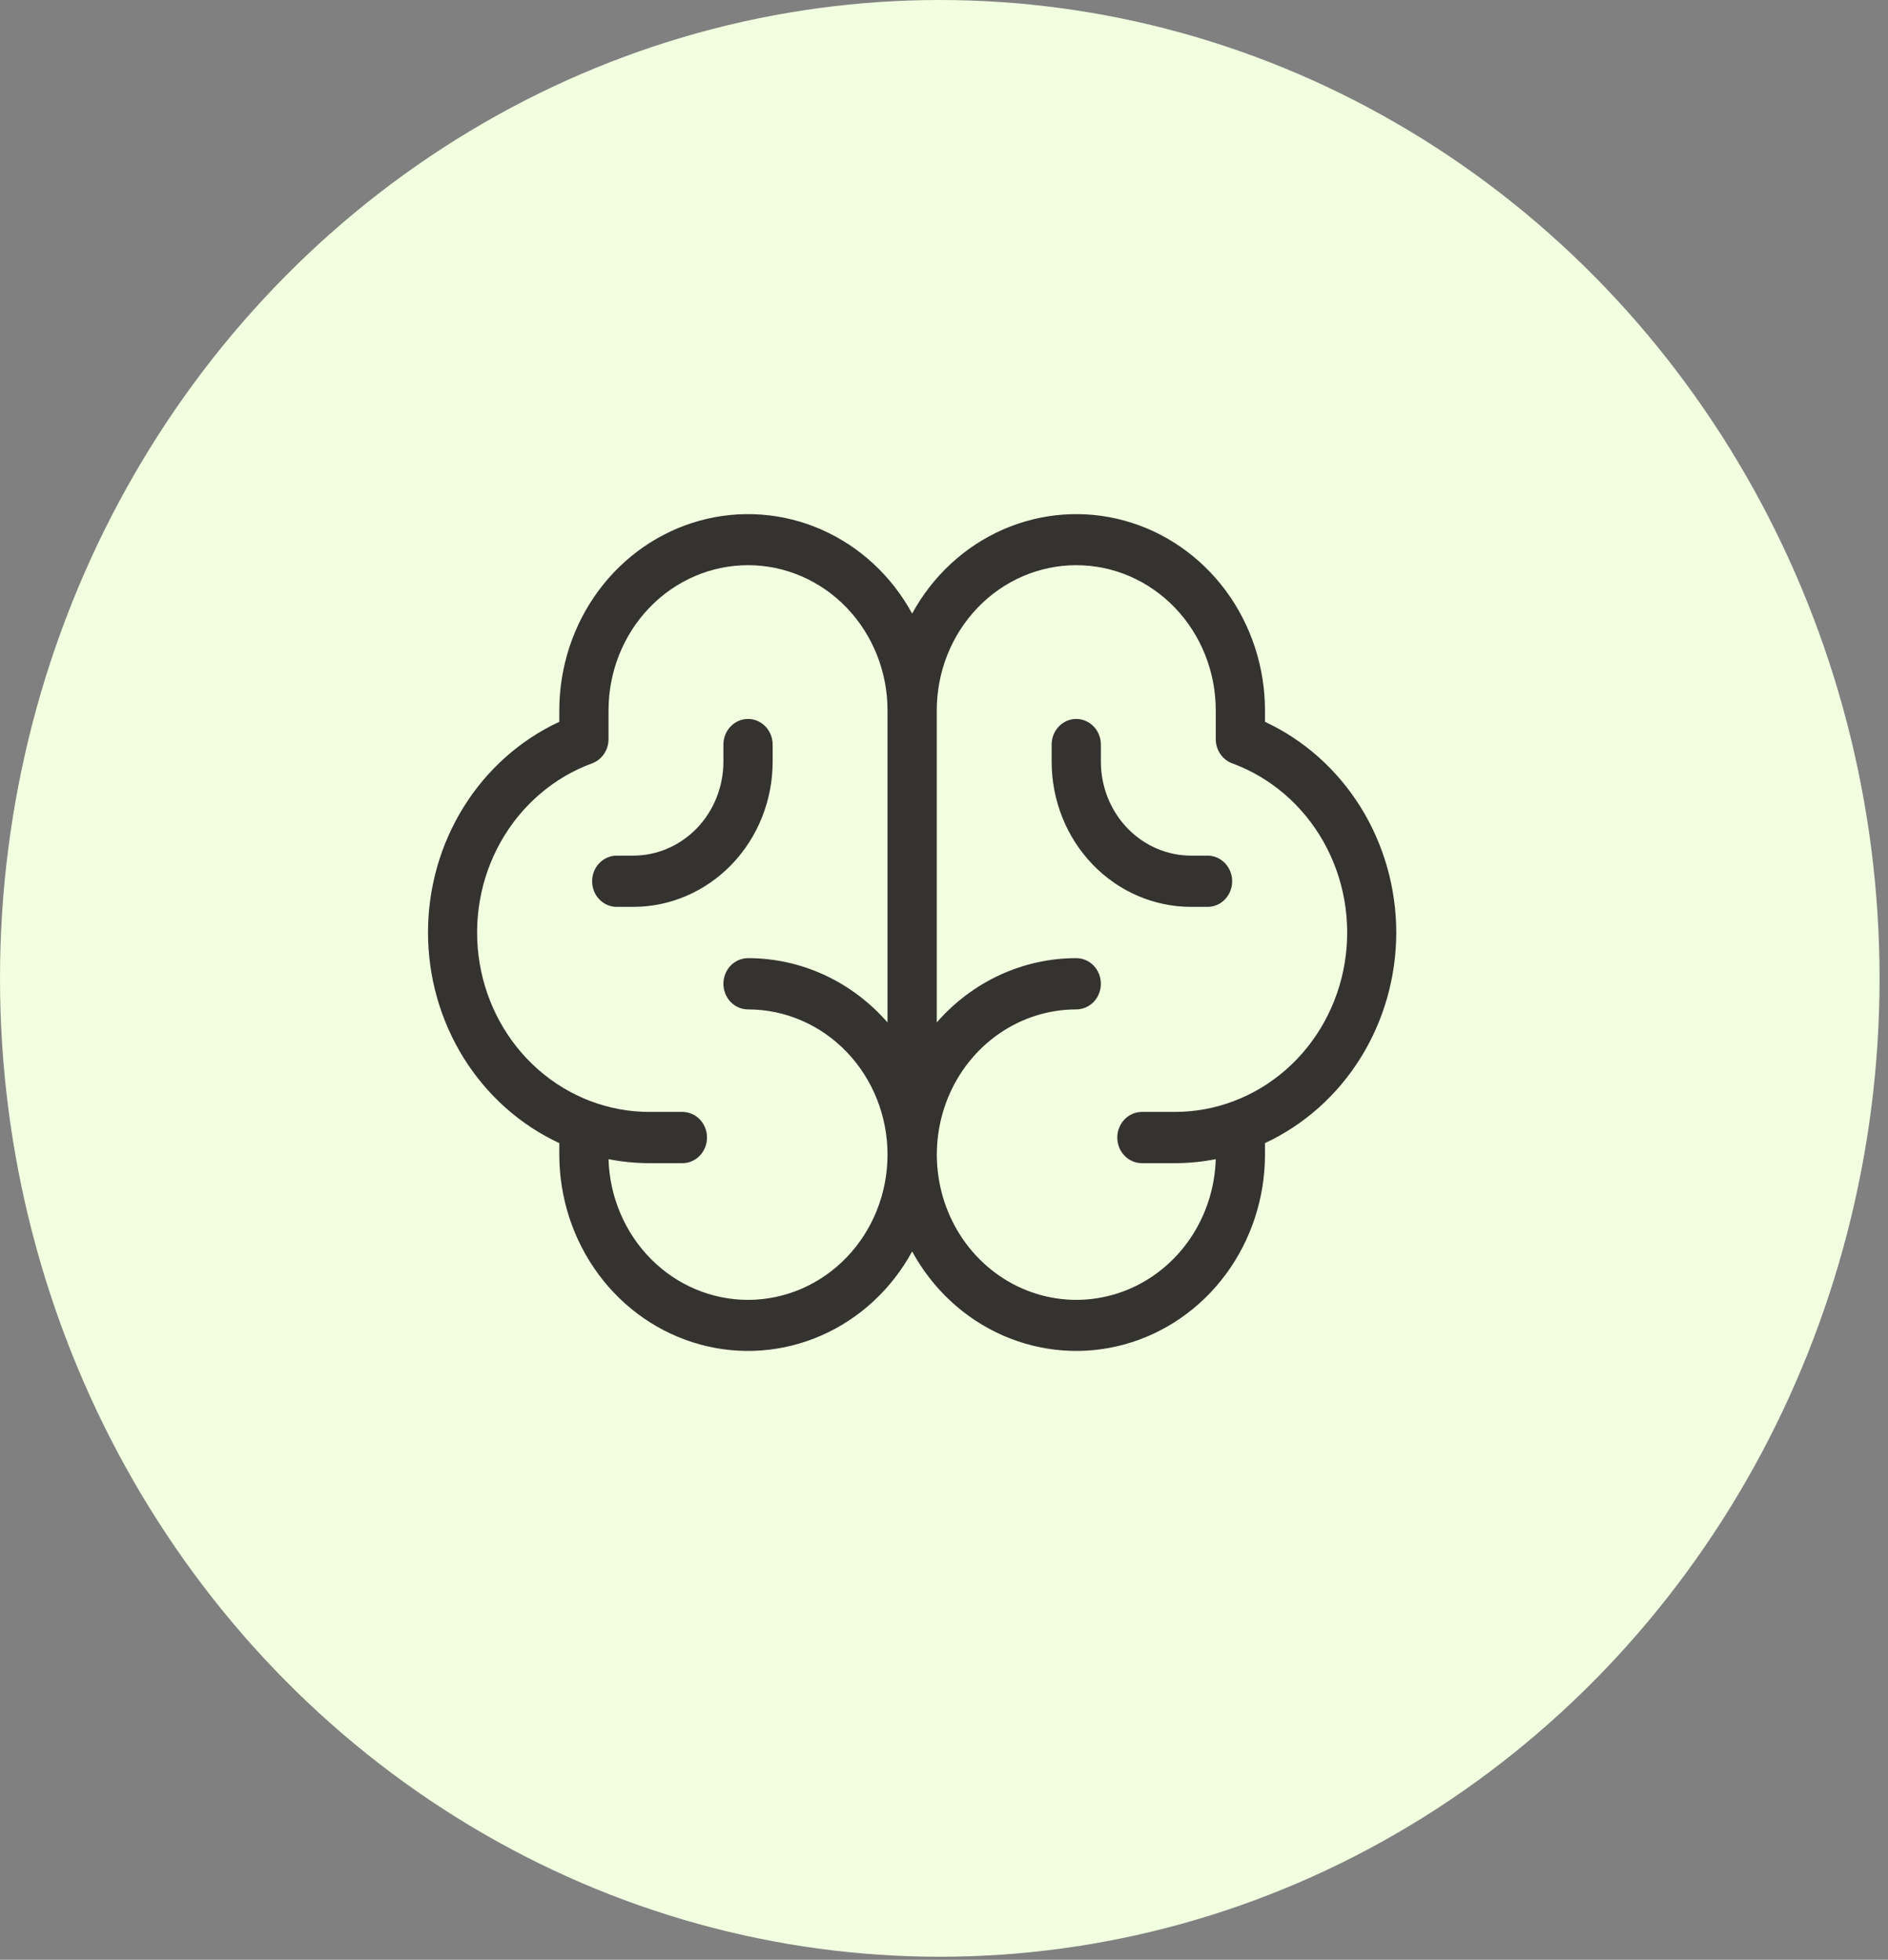 <svg width="132" height="137" viewBox="0 0 132 137" fill="none" xmlns="http://www.w3.org/2000/svg">
<rect x="0" y="0" width="132" height="137" fill="#808080" stroke="none"/>
<ellipse cx="65.705" cy="68.395" rx="65.705" ry="68.395" fill="#F1FFE0"/>
<path d="M97.621 65.189C97.618 62.074 96.749 59.027 95.121 56.413C93.492 53.8 91.173 51.733 88.442 50.459V49.662C88.439 46.631 87.473 43.686 85.695 41.286C83.917 38.886 81.426 37.166 78.61 36.394C75.795 35.621 72.813 35.84 70.129 37.015C67.445 38.191 65.21 40.257 63.773 42.893C62.335 40.257 60.1 38.191 57.416 37.015C54.732 35.84 51.75 35.621 48.935 36.394C46.119 37.166 43.628 38.886 41.85 41.286C40.072 43.686 39.106 46.631 39.103 49.662V50.459C36.37 51.728 34.049 53.794 32.42 56.408C30.791 59.021 29.924 62.069 29.924 65.184C29.924 68.3 30.791 71.348 32.42 73.961C34.049 76.575 36.37 78.641 39.103 79.91V80.716C39.106 83.747 40.072 86.692 41.85 89.092C43.628 91.492 46.119 93.212 48.935 93.984C51.75 94.757 54.732 94.538 57.416 93.363C60.1 92.188 62.335 90.121 63.773 87.485C65.21 90.121 67.445 92.188 70.129 93.363C72.813 94.538 75.795 94.757 78.61 93.984C81.426 93.212 83.917 91.492 85.695 89.092C87.473 86.692 88.439 83.747 88.442 80.716V79.91C91.173 78.639 93.493 76.573 95.121 73.961C96.75 71.349 97.618 68.303 97.621 65.189ZM52.298 90.869C49.764 90.87 47.328 89.844 45.507 88.008C43.687 86.172 42.624 83.67 42.545 81.033C43.491 81.219 44.451 81.313 45.414 81.313H47.709C48.165 81.313 48.603 81.125 48.926 80.789C49.248 80.453 49.43 79.997 49.43 79.522C49.43 79.047 49.248 78.591 48.926 78.255C48.603 77.919 48.165 77.73 47.709 77.73H45.414C42.57 77.733 39.817 76.688 37.642 74.781C35.467 72.874 34.01 70.227 33.53 67.309C33.049 64.392 33.575 61.391 35.015 58.839C36.455 56.286 38.716 54.346 41.398 53.361C41.734 53.238 42.024 53.009 42.23 52.706C42.435 52.404 42.545 52.042 42.545 51.671V49.662C42.545 46.969 43.573 44.387 45.402 42.483C47.231 40.579 49.712 39.51 52.298 39.51C54.885 39.51 57.366 40.579 59.195 42.483C61.024 44.387 62.051 46.969 62.051 49.662V71.475C60.817 70.059 59.311 68.927 57.632 68.153C55.952 67.379 54.135 66.98 52.298 66.981C51.842 66.981 51.404 67.169 51.081 67.505C50.759 67.841 50.577 68.297 50.577 68.772C50.577 69.247 50.759 69.703 51.081 70.039C51.404 70.375 51.842 70.564 52.298 70.564C54.885 70.564 57.366 71.633 59.195 73.537C61.024 75.441 62.051 78.024 62.051 80.716C62.051 83.409 61.024 85.991 59.195 87.895C57.366 89.799 54.885 90.869 52.298 90.869ZM82.131 77.73H79.837C79.38 77.73 78.942 77.919 78.62 78.255C78.297 78.591 78.115 79.047 78.115 79.522C78.115 79.997 78.297 80.453 78.62 80.789C78.942 81.125 79.38 81.313 79.837 81.313H82.131C83.094 81.313 84.054 81.219 85 81.033C84.94 83.026 84.318 84.957 83.21 86.584C82.103 88.212 80.56 89.463 78.773 90.184C76.987 90.904 75.036 91.06 73.165 90.633C71.293 90.207 69.584 89.216 68.25 87.784C66.916 86.352 66.017 84.543 65.665 82.583C65.312 80.623 65.523 78.598 66.269 76.761C67.015 74.925 68.265 73.357 69.861 72.255C71.458 71.153 73.331 70.565 75.247 70.564C75.703 70.564 76.141 70.375 76.464 70.039C76.787 69.703 76.968 69.247 76.968 68.772C76.968 68.297 76.787 67.841 76.464 67.505C76.141 67.169 75.703 66.981 75.247 66.981C73.41 66.98 71.593 67.379 69.913 68.153C68.234 68.927 66.728 70.059 65.494 71.475V49.662C65.494 46.969 66.521 44.387 68.35 42.483C70.179 40.579 72.66 39.51 75.247 39.51C77.834 39.51 80.314 40.579 82.143 42.483C83.972 44.387 85 46.969 85 49.662V51.671C85 52.042 85.11 52.404 85.316 52.706C85.521 53.009 85.812 53.238 86.147 53.361C88.829 54.346 91.09 56.286 92.53 58.839C93.97 61.391 94.496 64.392 94.016 67.309C93.535 70.227 92.078 72.874 89.903 74.781C87.728 76.688 84.975 77.733 82.131 77.73ZM86.147 61.606C86.147 62.081 85.966 62.537 85.643 62.873C85.32 63.209 84.883 63.397 84.426 63.397H83.279C80.692 63.397 78.211 62.328 76.382 60.424C74.553 58.52 73.526 55.938 73.526 53.245V52.051C73.526 51.575 73.707 51.12 74.03 50.784C74.353 50.448 74.79 50.259 75.247 50.259C75.703 50.259 76.141 50.448 76.464 50.784C76.787 51.12 76.968 51.575 76.968 52.051V53.245C76.968 54.987 77.633 56.658 78.816 57.89C80 59.122 81.605 59.814 83.279 59.814H84.426C84.883 59.814 85.32 60.003 85.643 60.339C85.966 60.675 86.147 61.131 86.147 61.606ZM44.266 63.397H43.119C42.663 63.397 42.225 63.209 41.902 62.873C41.579 62.537 41.398 62.081 41.398 61.606C41.398 61.131 41.579 60.675 41.902 60.339C42.225 60.003 42.663 59.814 43.119 59.814H44.266C45.94 59.814 47.545 59.122 48.729 57.89C49.912 56.658 50.577 54.987 50.577 53.245V52.051C50.577 51.575 50.759 51.12 51.081 50.784C51.404 50.448 51.842 50.259 52.298 50.259C52.755 50.259 53.193 50.448 53.515 50.784C53.838 51.12 54.02 51.575 54.02 52.051V53.245C54.02 55.938 52.992 58.52 51.163 60.424C49.334 62.328 46.853 63.397 44.266 63.397Z" fill="#343330"/>
</svg>
